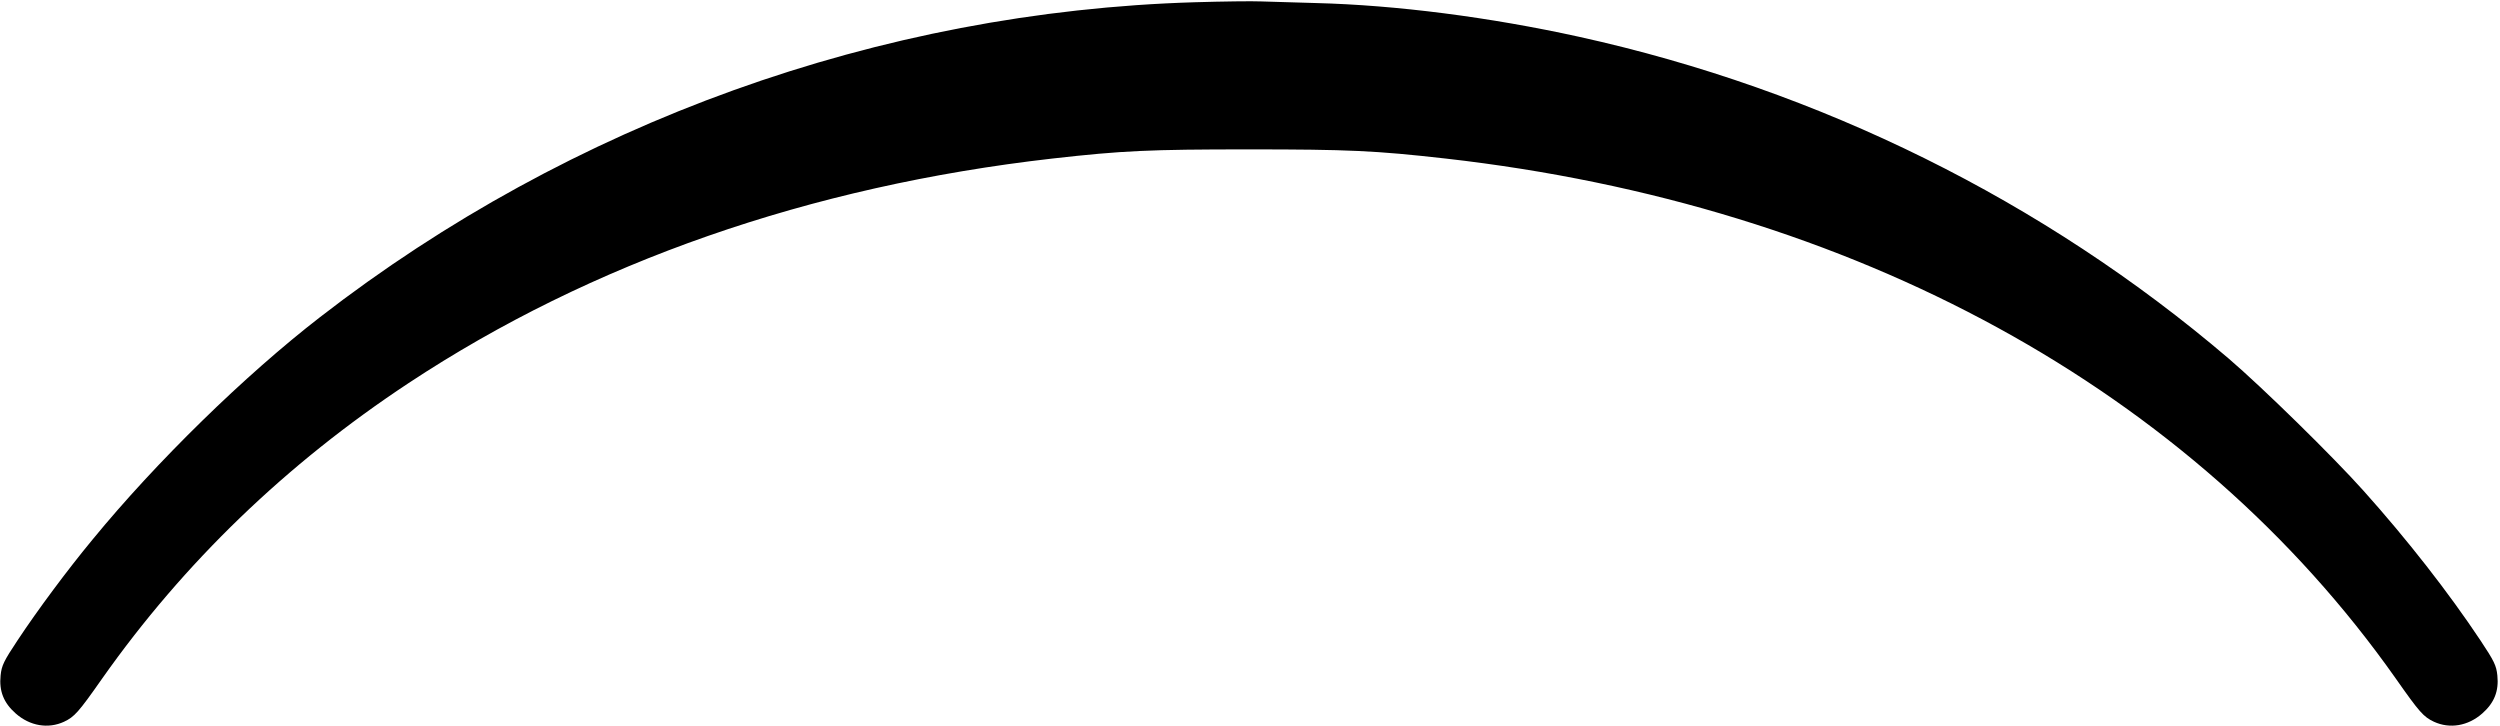 <?xml version="1.0" standalone="no"?>
<!DOCTYPE svg PUBLIC "-//W3C//DTD SVG 20010904//EN"
 "http://www.w3.org/TR/2001/REC-SVG-20010904/DTD/svg10.dtd">
<svg version="1.0" xmlns="http://www.w3.org/2000/svg"
 width="1230pt" height="357pt" viewBox="0 0 1230 357"
 preserveAspectRatio="xMidYMid meet">
<g transform="translate(0,357) scale(0.1,-0.1)"
fill="#000000" stroke="none">
<path d="M5880 3559 c-1550 -46 -3070 -592 -4305 -1549 -371 -287 -805 -711
-1120 -1095 -124 -150 -269 -345 -369 -496 -67 -101 -78 -123 -83 -172 -8 -77
15 -135 74 -187 70 -62 160 -77 238 -41 51 24 71 46 188 213 402 570 906 1056
1507 1453 899 594 1975 969 3168 1105 345 39 479 45 967 45 488 0 622 -6 967
-45 2012 -228 3675 -1139 4675 -2558 117 -167 137 -189 188 -213 78 -36 168
-21 238 41 59 52 82 110 74 187 -5 49 -16 71 -83 172 -157 236 -360 496 -575
736 -150 168 -497 508 -664 651 -909 776 -2012 1322 -3196 1583 -441 97 -901
156 -1294 166 -104 3 -226 7 -270 8 -44 2 -190 0 -325 -4z"/>
</g>
</svg>
